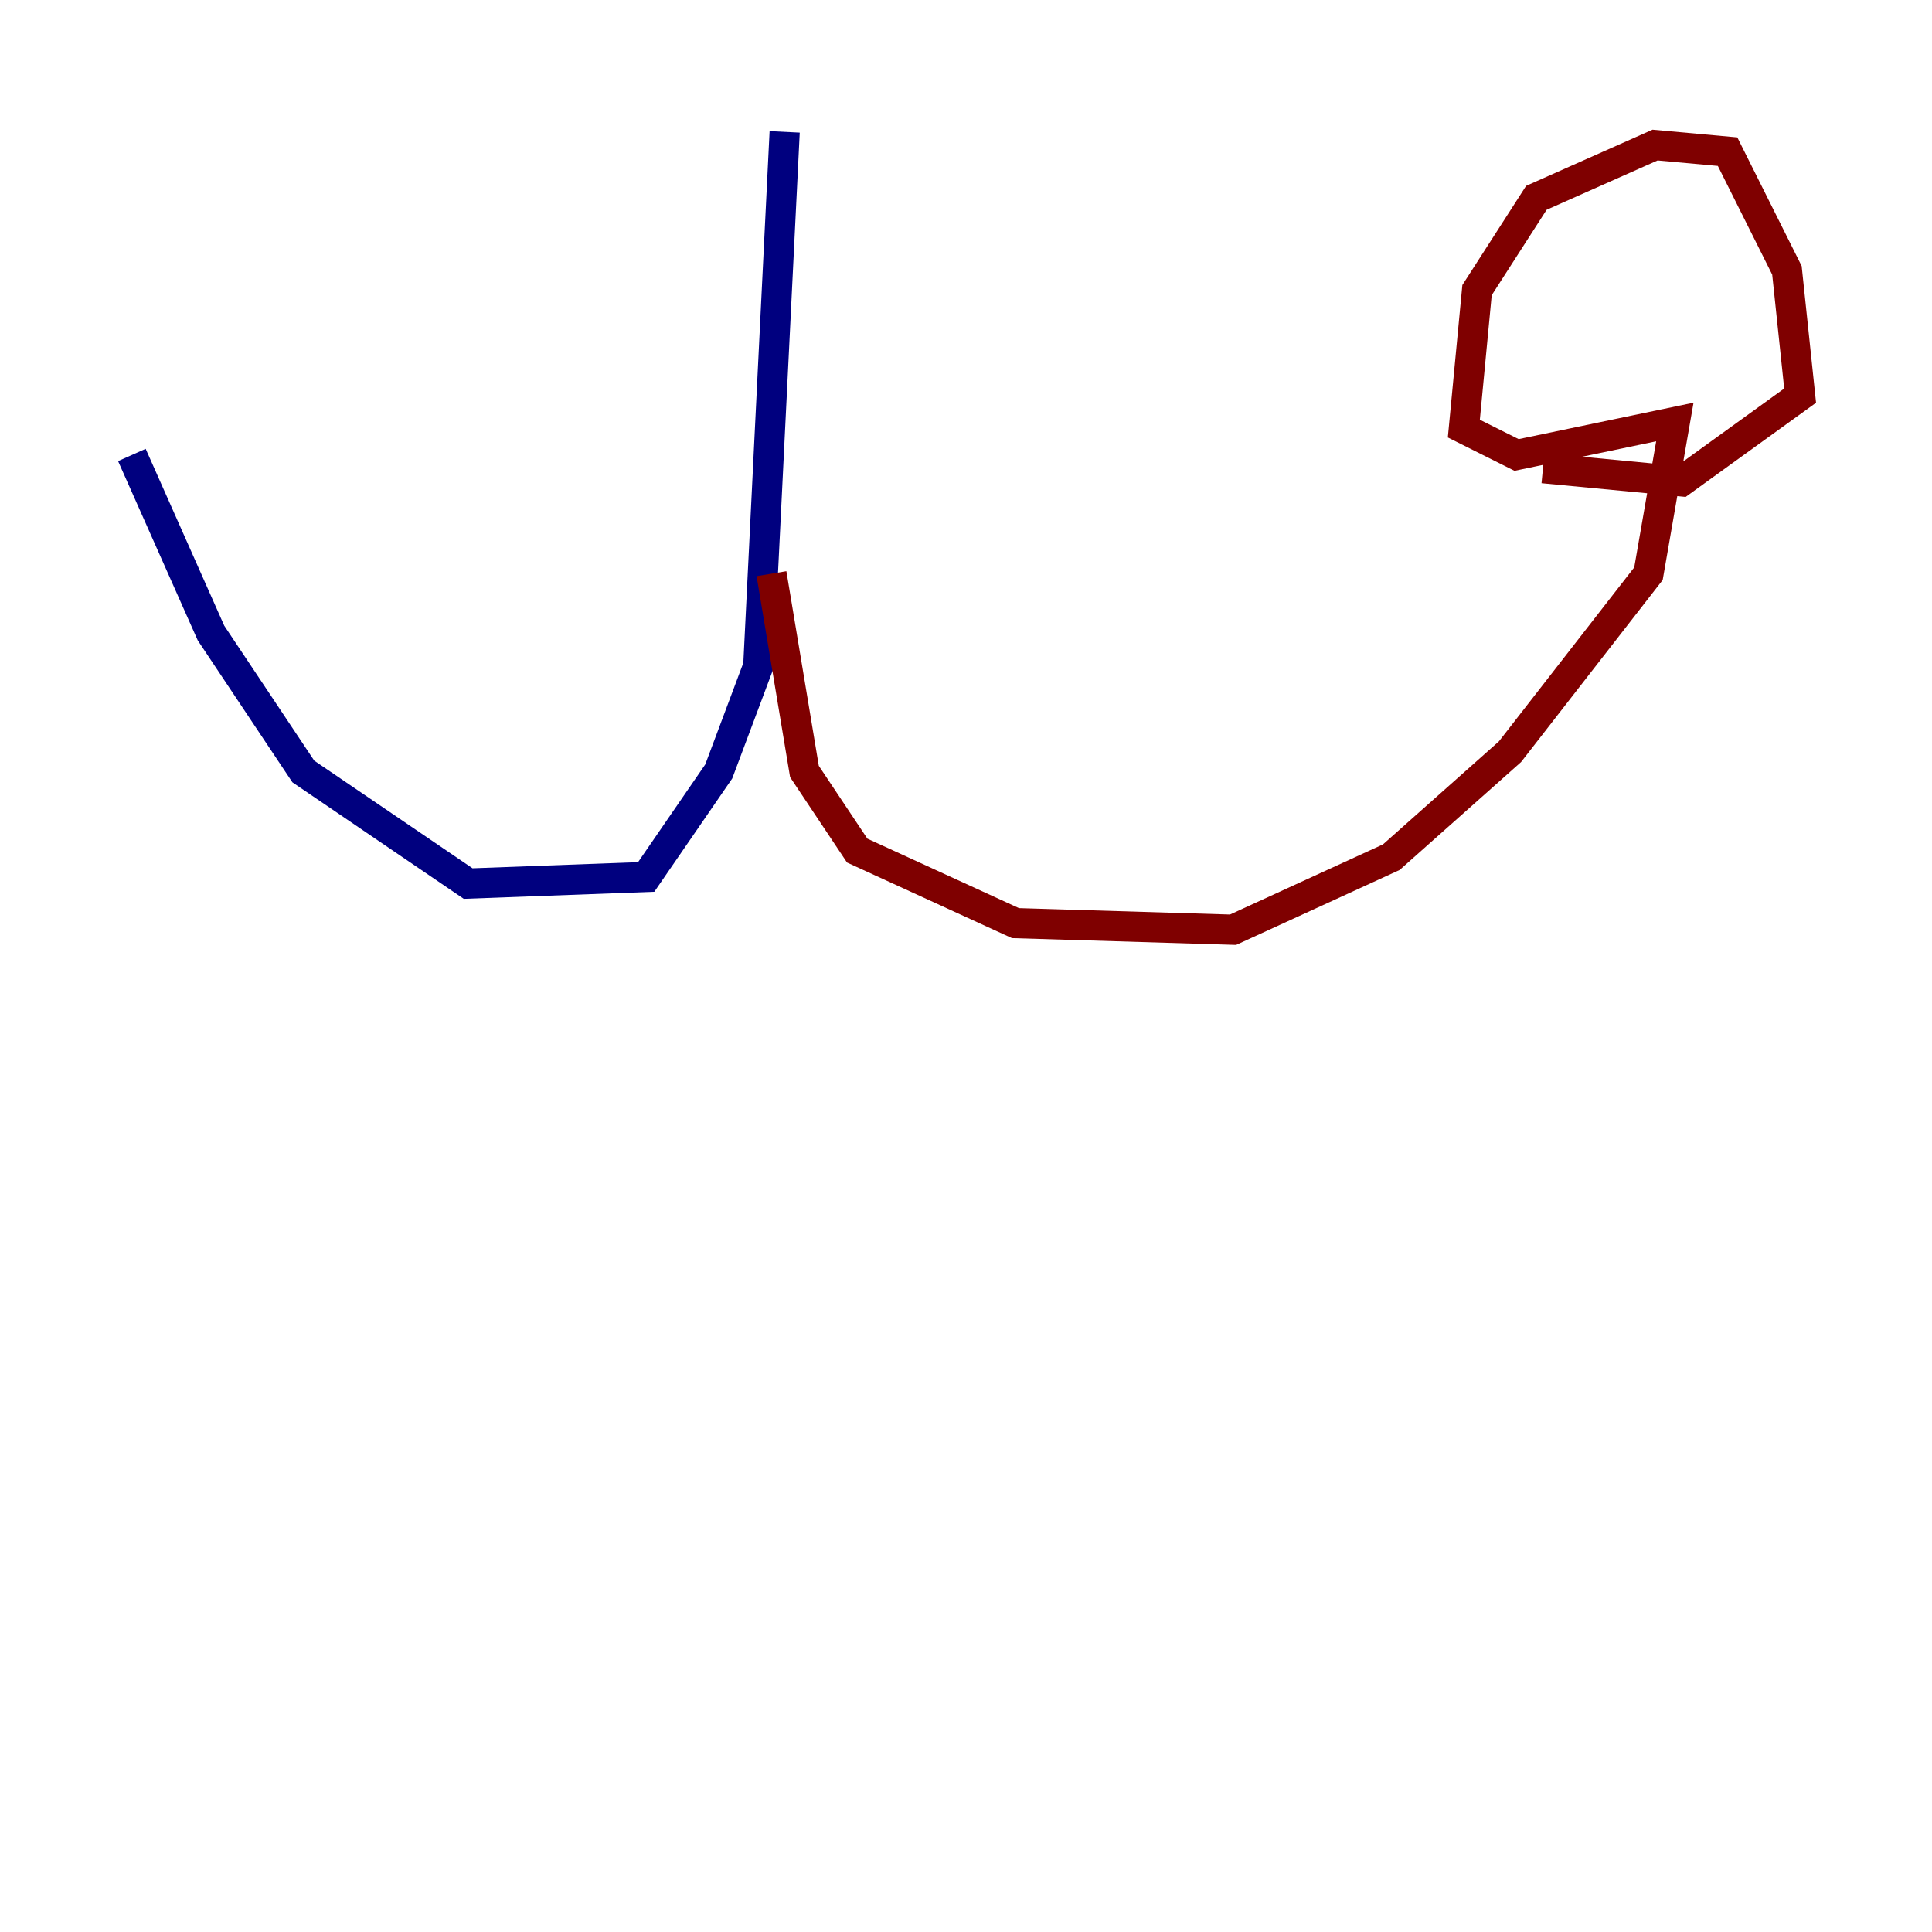 <?xml version="1.0" encoding="utf-8" ?>
<svg baseProfile="tiny" height="128" version="1.2" viewBox="0,0,128,128" width="128" xmlns="http://www.w3.org/2000/svg" xmlns:ev="http://www.w3.org/2001/xml-events" xmlns:xlink="http://www.w3.org/1999/xlink"><defs /><polyline fill="none" points="51.986,8.737 50.239,44.123 47.618,51.113 42.812,58.102 31.017,58.539 20.096,51.113 13.979,41.939 8.737,30.143" stroke="#00007f" stroke-width="2" /><polyline fill="none" points="51.113,38.007 53.297,51.113 56.792,56.355 67.276,61.16 81.693,61.597 92.177,56.792 100.041,49.802 109.215,38.007 110.963,27.959 100.478,30.143 96.983,28.396 97.857,19.222 101.788,13.106 109.652,9.611 114.457,10.048 118.389,17.911 119.263,26.212 111.399,31.891 102.225,31.017" stroke="#7f0000" stroke-width="2" /></svg>